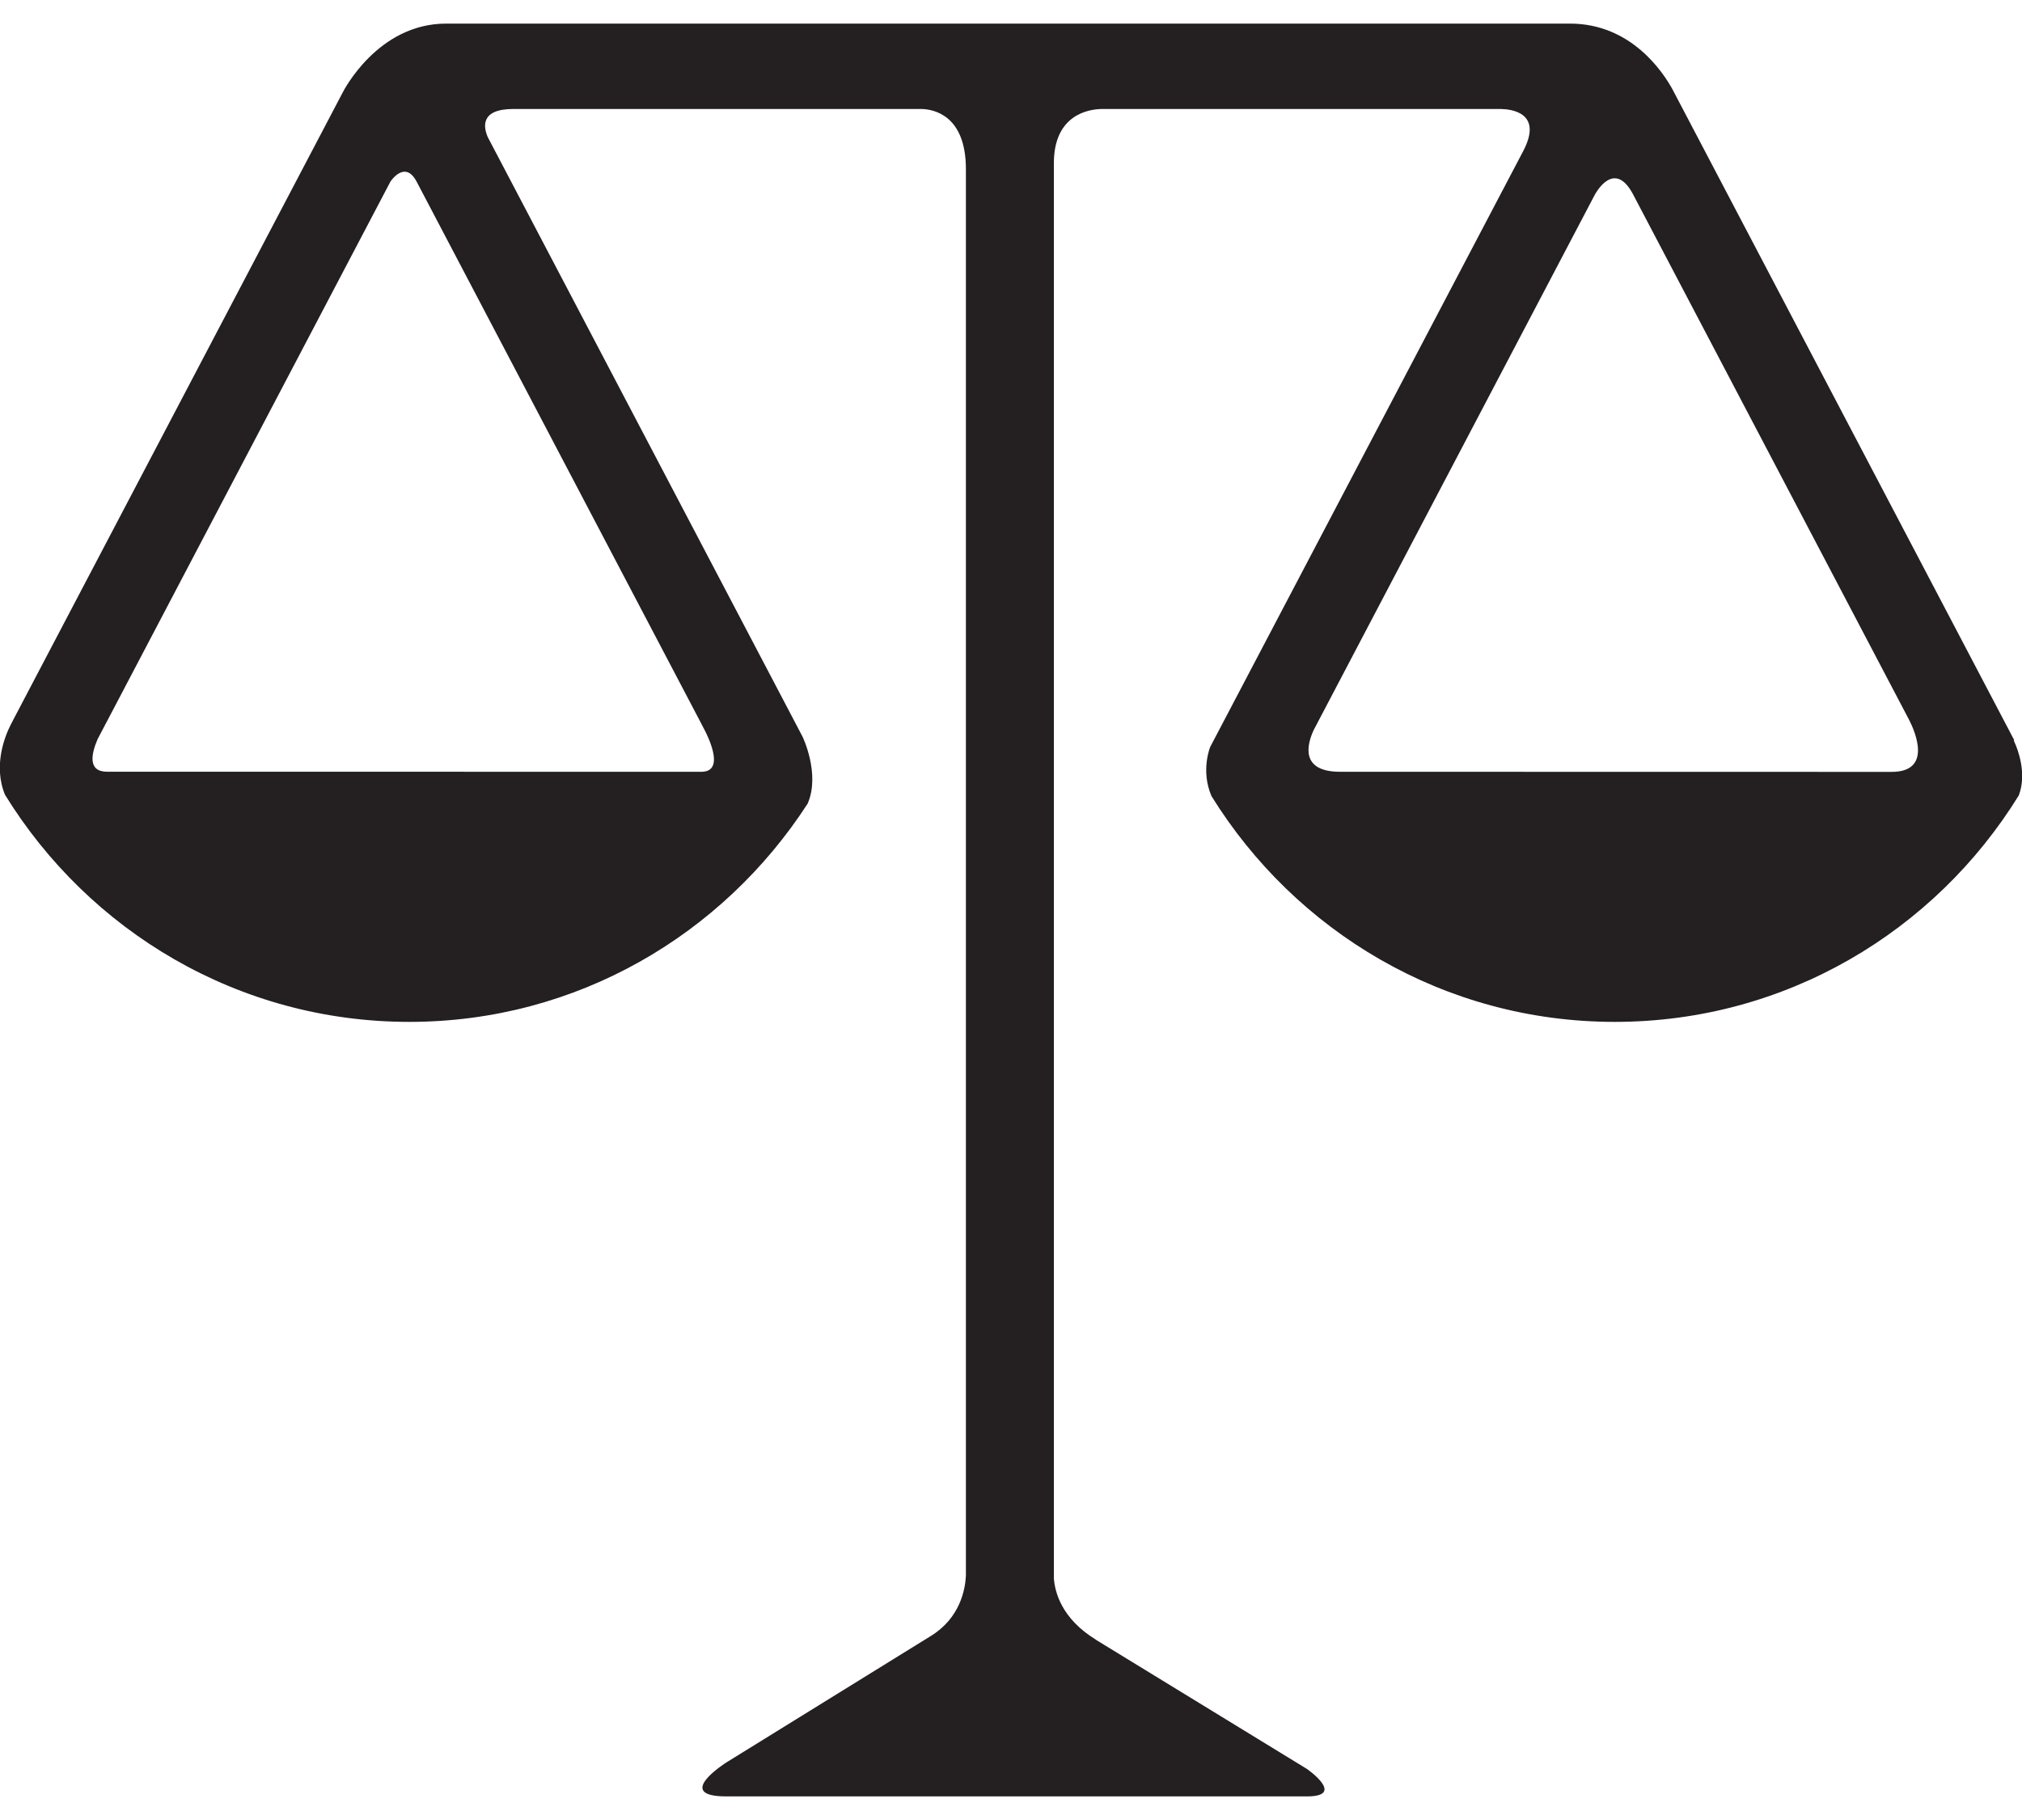 <svg width="40" height="36" viewBox="0 0 40 36" fill="none" xmlns="http://www.w3.org/2000/svg">
<path d="M39.854 14.686L39.837 14.648L39.846 14.64L39.722 14.404L33.085 1.766C32.904 1.436 32.273 0.467 31.06 0.467H8.824C7.471 0.467 6.793 1.801 6.778 1.832L0.259 14.244L0.257 14.249L0.211 14.337C0.101 14.553 -0.141 15.141 0.099 15.721C1.756 18.409 4.708 20.213 8.097 20.213C11.411 20.213 14.302 18.485 15.977 15.896C16.233 15.307 15.876 14.571 15.876 14.571L9.709 2.826L9.649 2.712C9.566 2.521 9.492 2.156 10.153 2.156H18.239C18.469 2.164 19.108 2.277 19.108 3.348V31.172C19.093 31.448 18.989 32.006 18.416 32.359L14.367 34.863C14.367 34.863 13.306 35.533 14.367 35.533H25.854C26.637 35.533 25.854 34.99 25.854 34.99L21.684 32.438C21.682 32.436 21.682 32.435 21.681 32.434C20.995 32.014 20.867 31.485 20.848 31.218V3.229C20.848 2.262 21.542 2.162 21.786 2.156H29.692C29.899 2.16 30.53 2.229 30.133 2.988L23.941 14.774C23.941 14.774 23.747 15.238 23.966 15.747C25.624 18.421 28.565 20.213 31.944 20.213C35.328 20.213 38.28 18.417 39.936 15.734C40.102 15.302 39.916 14.822 39.854 14.686ZM13.874 14.315L13.874 14.316L13.959 14.479C14.091 14.75 14.289 15.266 13.874 15.266L2.119 15.265C1.729 15.265 1.807 14.908 1.931 14.62L2.117 14.266L2.119 14.263L7.723 3.593C7.723 3.593 8.009 3.151 8.242 3.593H8.242L13.874 14.315ZM25.986 14.444L26.069 14.286C26.069 14.286 26.072 14.28 26.072 14.28L31.551 3.848C31.559 3.837 31.931 3.129 32.309 3.85L37.772 14.249C37.885 14.473 38.231 15.268 37.42 15.268L26.511 15.266C26.509 15.266 26.509 15.266 26.509 15.266C25.714 15.265 25.857 14.724 25.986 14.444Z" fill="#241F20"/>
</svg>
